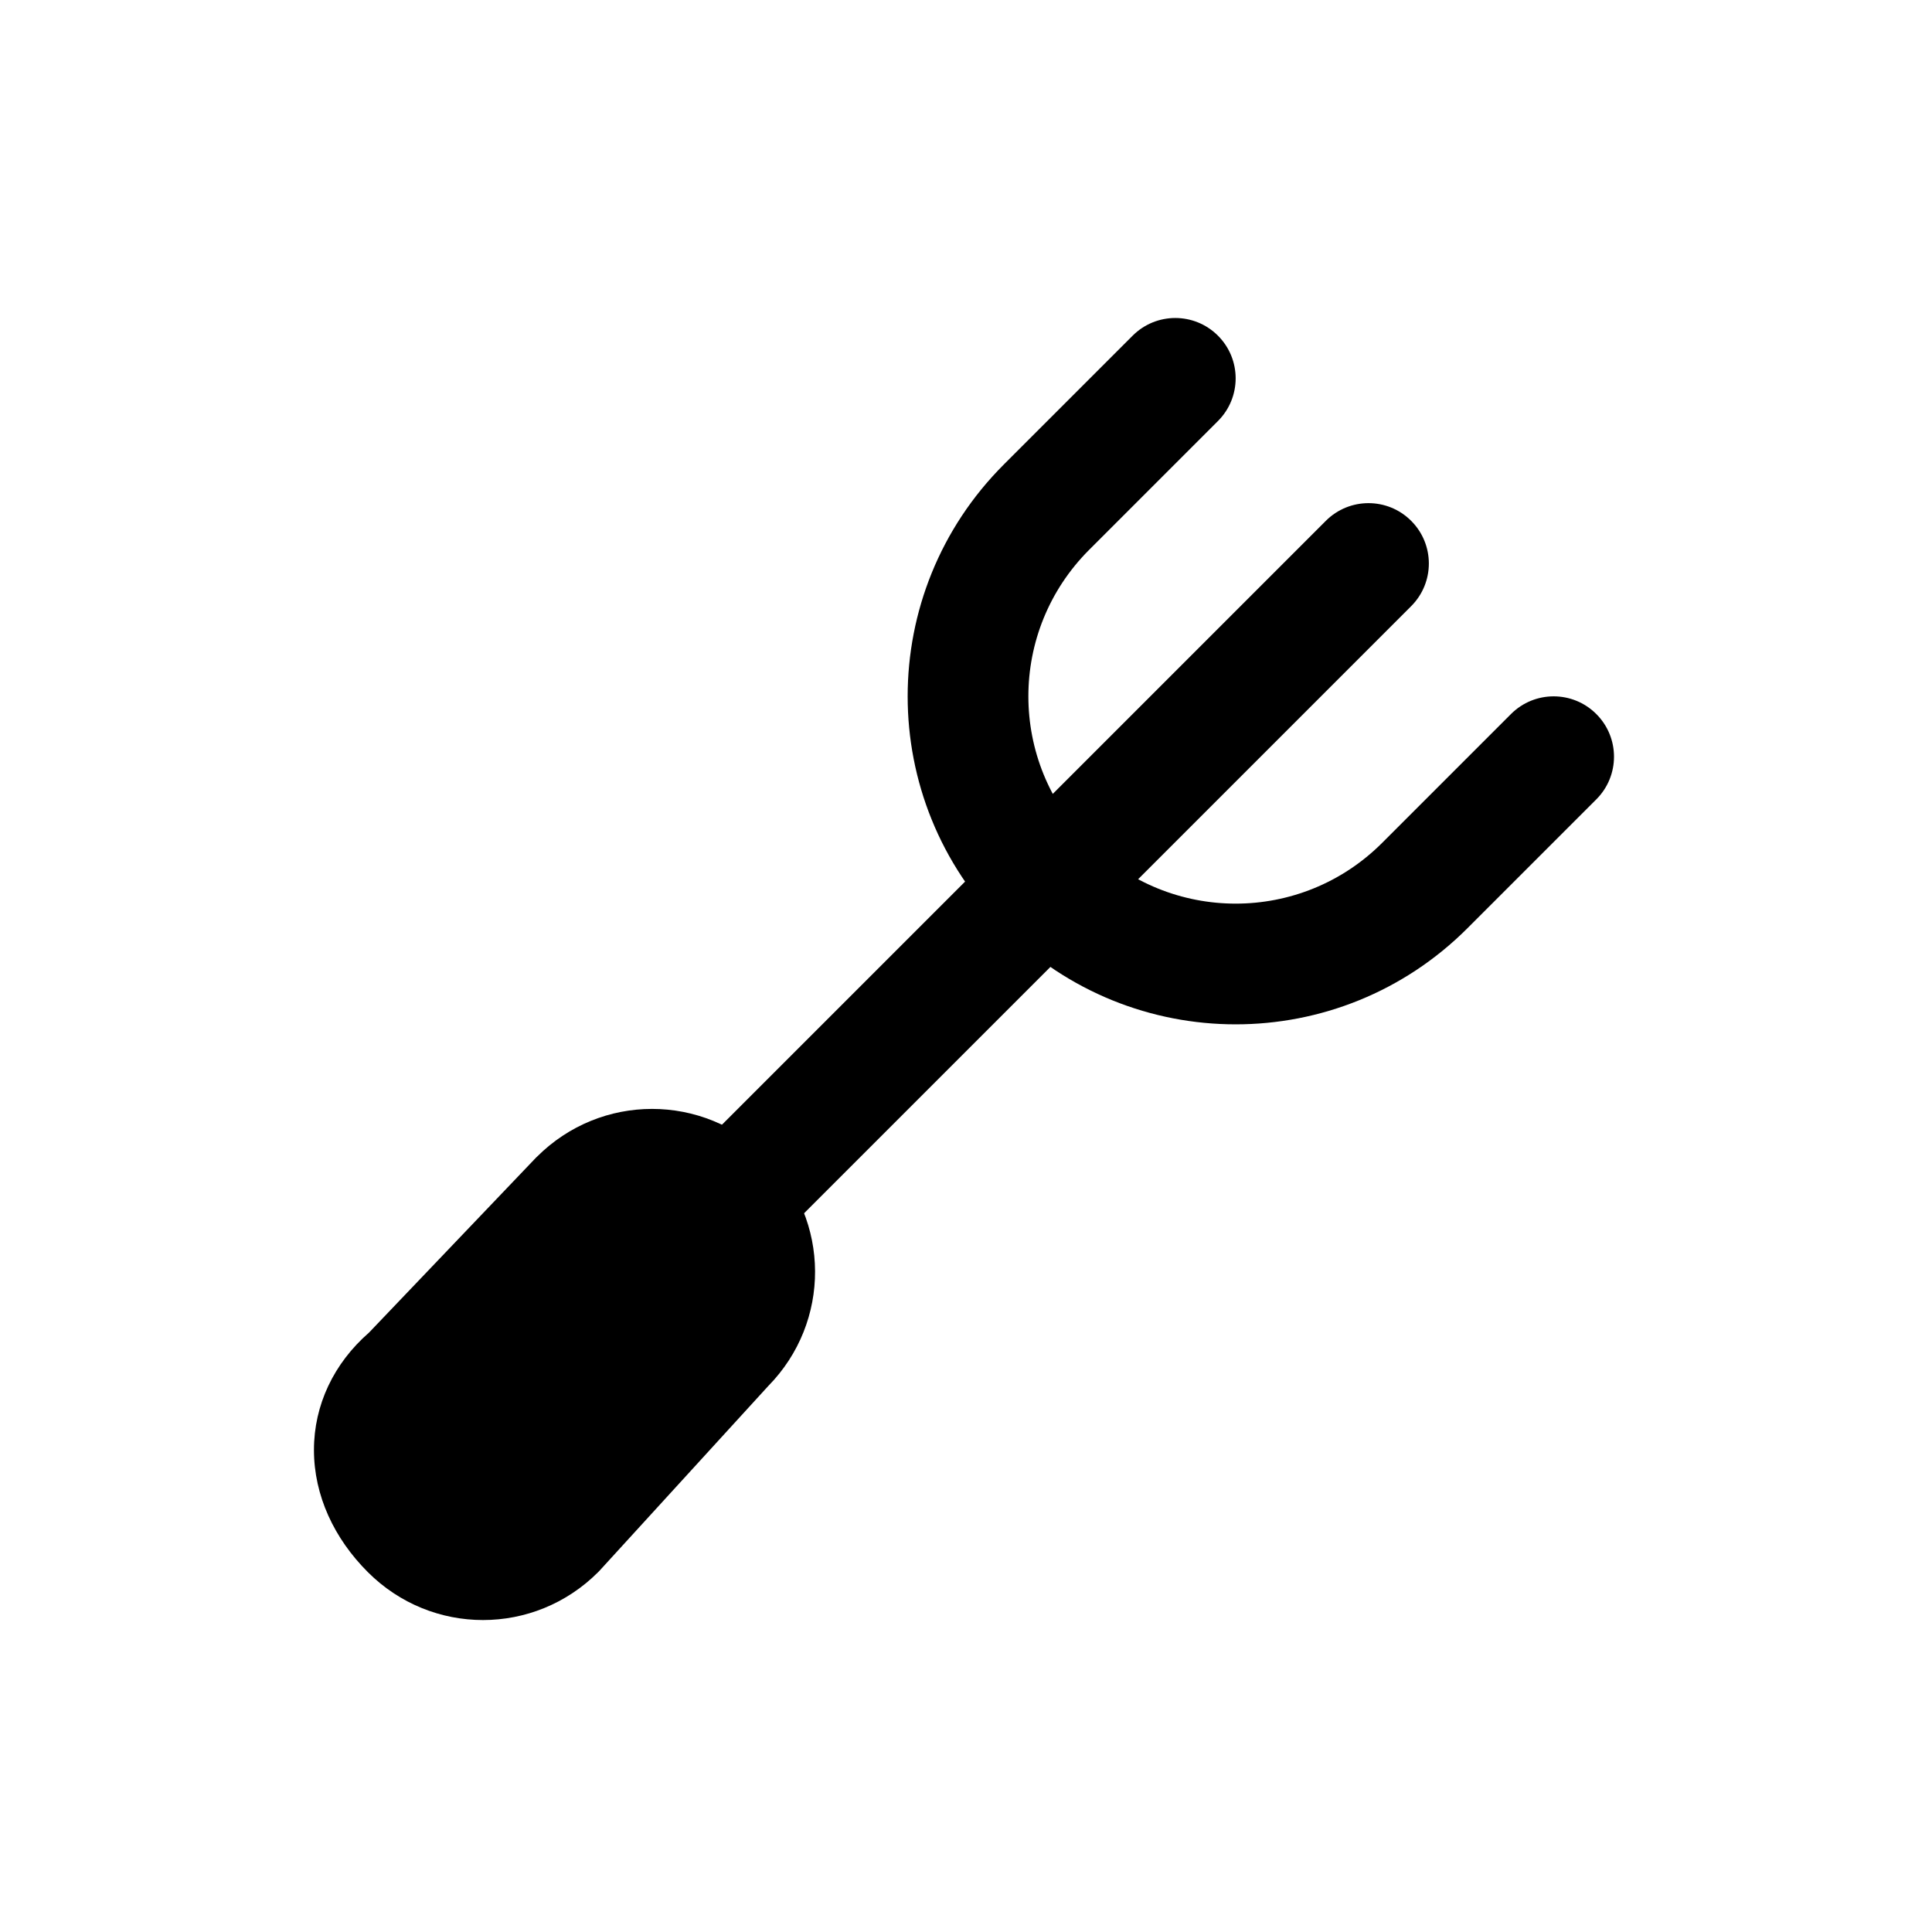 <svg width="24" height="24" viewBox="0 0 24 24" fill="none" xmlns="http://www.w3.org/2000/svg">
<path d="M5.1 19C4.5 18.4 4.5 17.6 5.1 17.1L7.2 14.9C7.7 14.4 8.5 14.4 9 14.9C9.5 15.4 9.5 16.2 9 16.7L6.9 19C6.4 19.5 5.6 19.5 5.1 19Z" fill="black"/>
<path fill-rule="evenodd" clip-rule="evenodd" d="M7.735 15.425L5.613 17.649L5.58 17.676C5.44 17.793 5.4 17.912 5.4 18.012C5.4 18.121 5.448 18.287 5.63 18.47C5.834 18.674 6.153 18.677 6.36 18.479L8.458 16.182L8.47 16.17C8.677 15.963 8.677 15.637 8.47 15.43C8.264 15.225 7.943 15.223 7.735 15.425ZM6.67 14.37C7.463 13.577 8.737 13.577 9.53 14.37C10.319 15.158 10.323 16.423 9.544 17.217L7.442 19.518L7.43 19.53C6.637 20.323 5.363 20.323 4.57 19.53C4.152 19.113 3.9 18.579 3.9 18.012C3.9 17.453 4.147 16.935 4.584 16.554L6.663 14.376L6.67 14.37Z" fill="black"/>
<path fill-rule="evenodd" clip-rule="evenodd" d="M17.53 6.47C17.823 6.763 17.823 7.237 17.53 7.53L9.63 15.43C9.337 15.723 8.863 15.723 8.57 15.43C8.277 15.137 8.277 14.663 8.57 14.37L16.47 6.47C16.763 6.177 17.237 6.177 17.53 6.47Z" fill="black"/>
<path fill-rule="evenodd" clip-rule="evenodd" d="M15.13 4.17C15.423 4.463 15.423 4.937 15.13 5.23L13.53 6.83C12.523 7.837 12.523 9.463 13.53 10.47C14.537 11.477 16.163 11.477 17.17 10.47L18.77 8.87C19.063 8.577 19.537 8.577 19.83 8.87C20.123 9.163 20.123 9.637 19.83 9.93L18.23 11.53C16.637 13.123 14.063 13.123 12.47 11.53C10.877 9.937 10.877 7.363 12.47 5.77L14.07 4.17C14.363 3.877 14.837 3.877 15.13 4.17Z" fill="black"/>
</svg>
